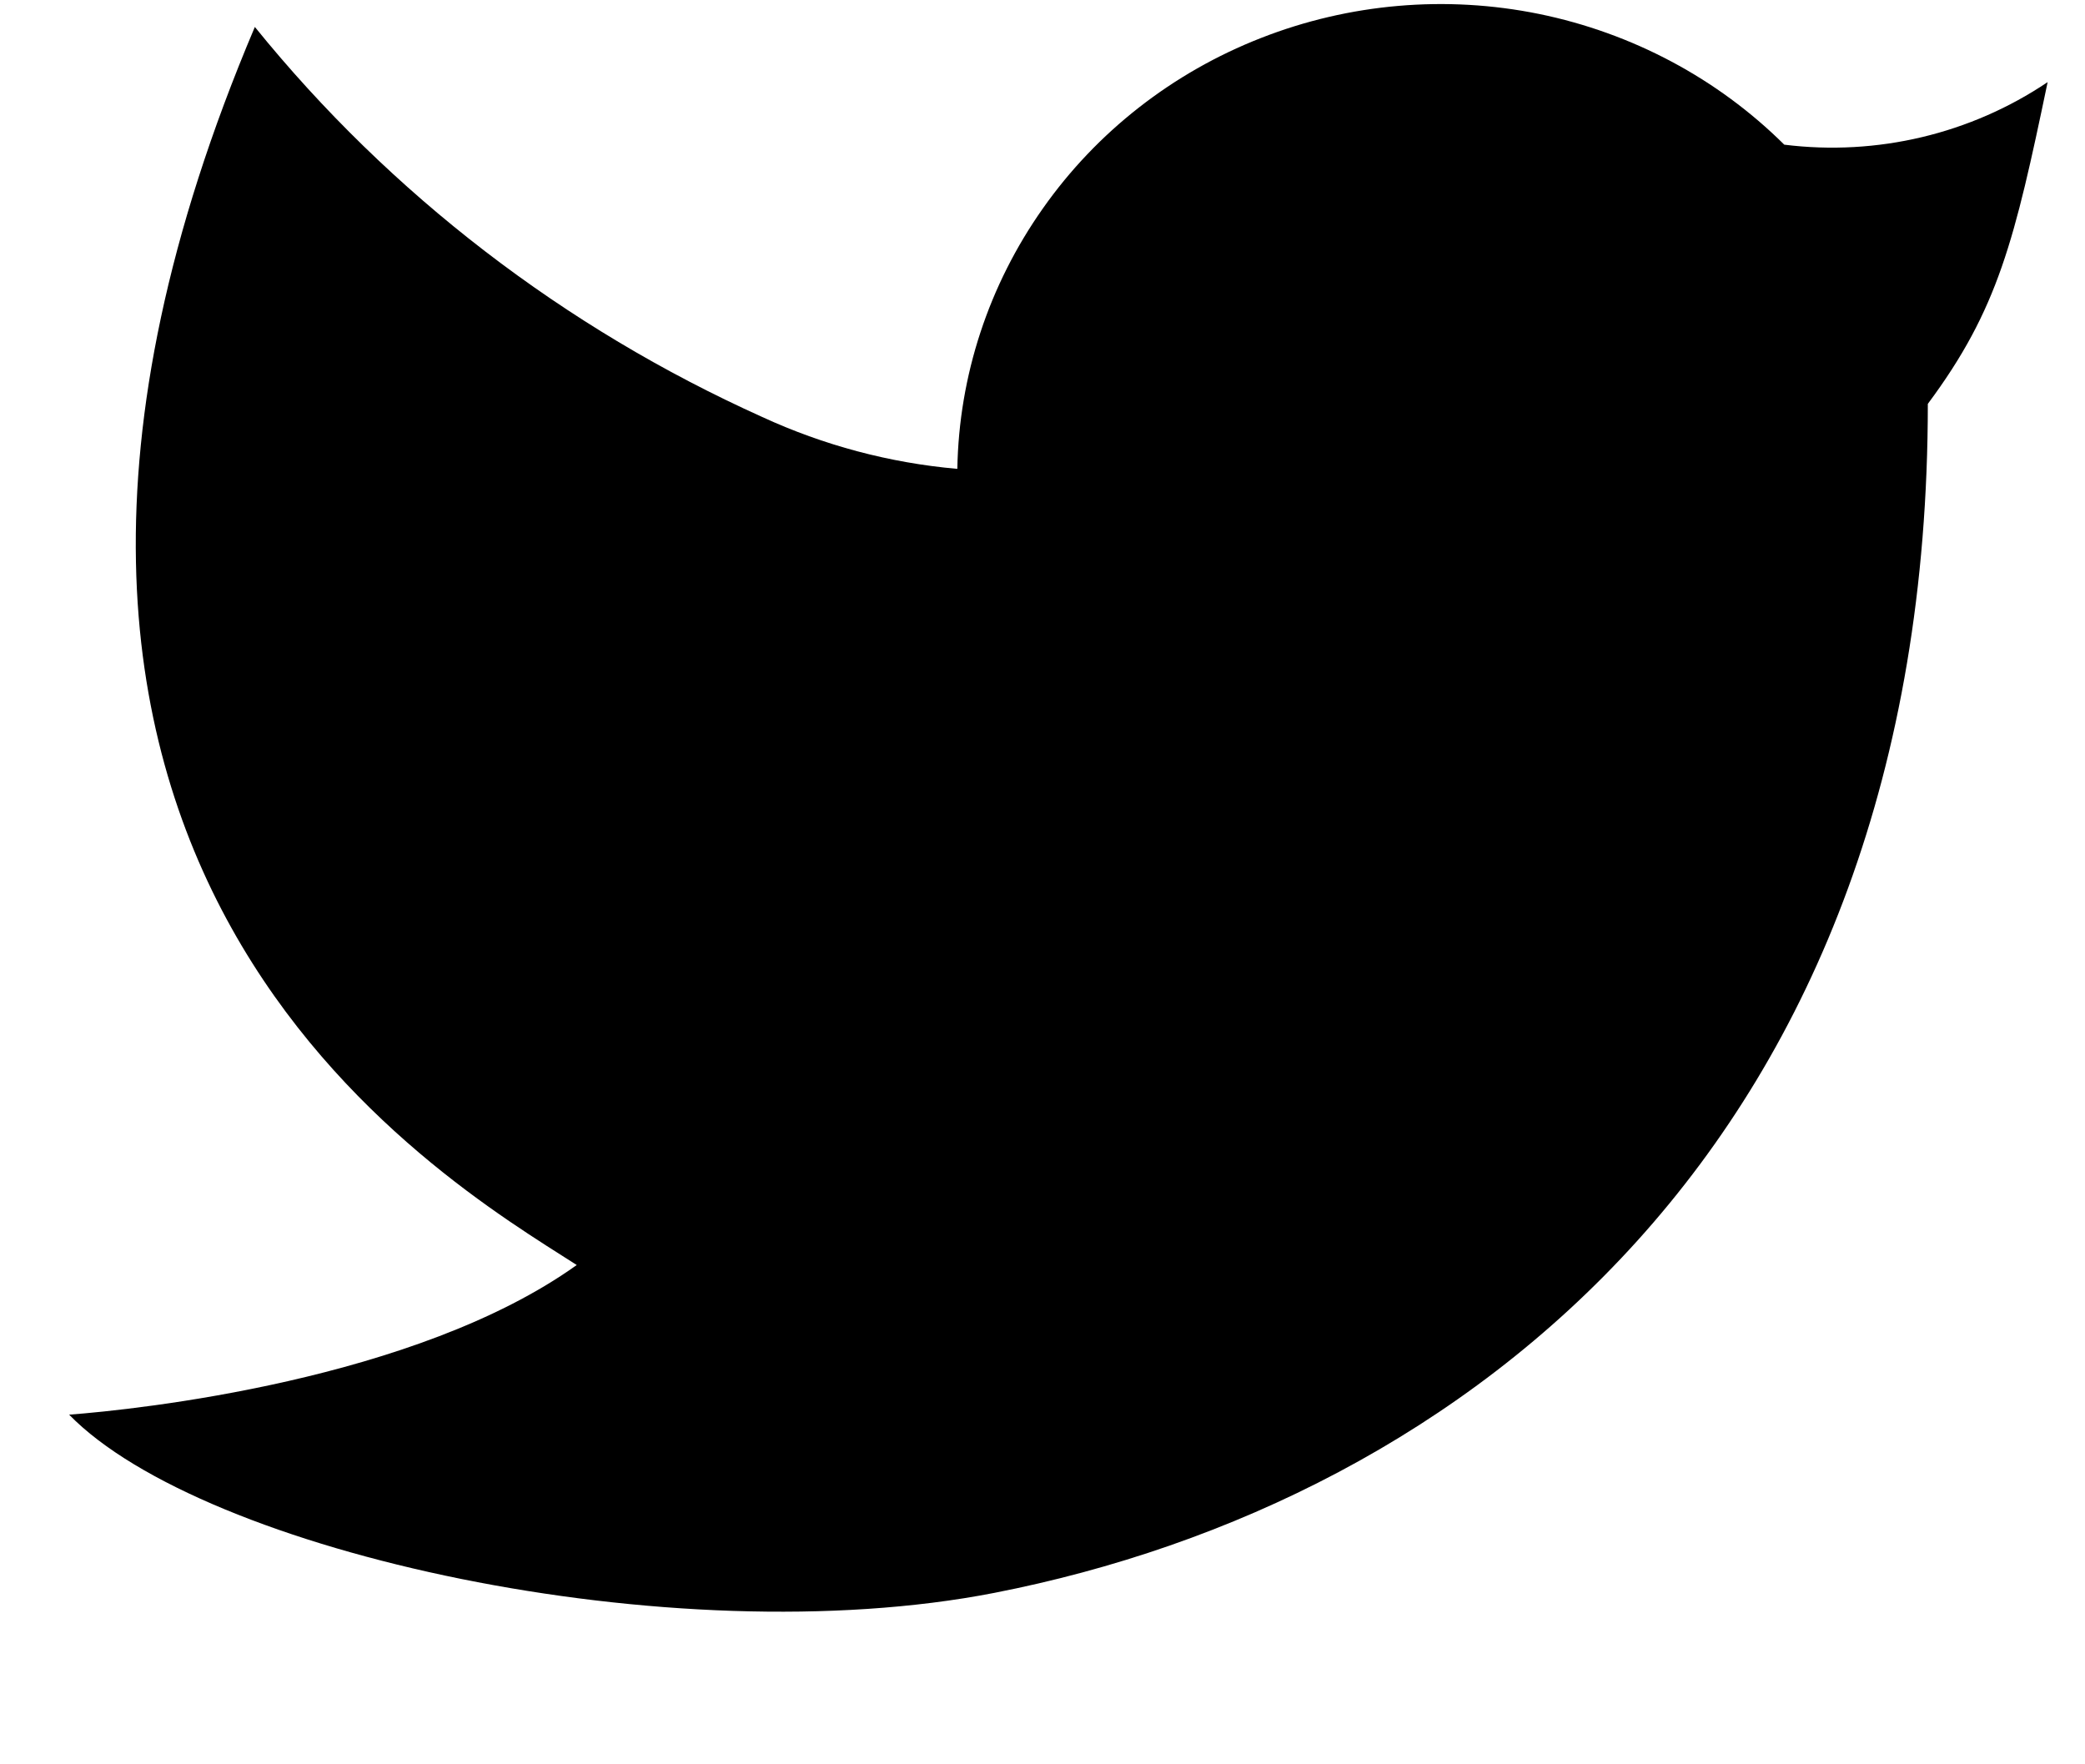 <svg width="13" height="11" viewBox="0 0 13 11" fill="none" xmlns="http://www.w3.org/2000/svg">
<path d="M5.969 2.923C5.979 2.342 6.165 1.778 6.502 1.3C6.838 0.822 7.312 0.452 7.862 0.237C8.413 0.021 9.016 -0.031 9.596 0.087C10.177 0.206 10.709 0.489 11.125 0.902C11.703 0.974 12.287 0.835 12.767 0.512C12.561 1.499 12.459 1.928 12.02 2.518C12.02 7.12 9.131 9.358 6.2 9.931C4.19 10.323 1.268 9.678 0.431 8.82C0.856 8.788 2.592 8.605 3.596 7.887C2.748 7.343 -0.629 5.398 1.589 0.168C2.433 1.211 3.518 2.044 4.753 2.6C5.135 2.776 5.546 2.886 5.967 2.923L5.969 2.923Z" fill="black"/>
</svg>
